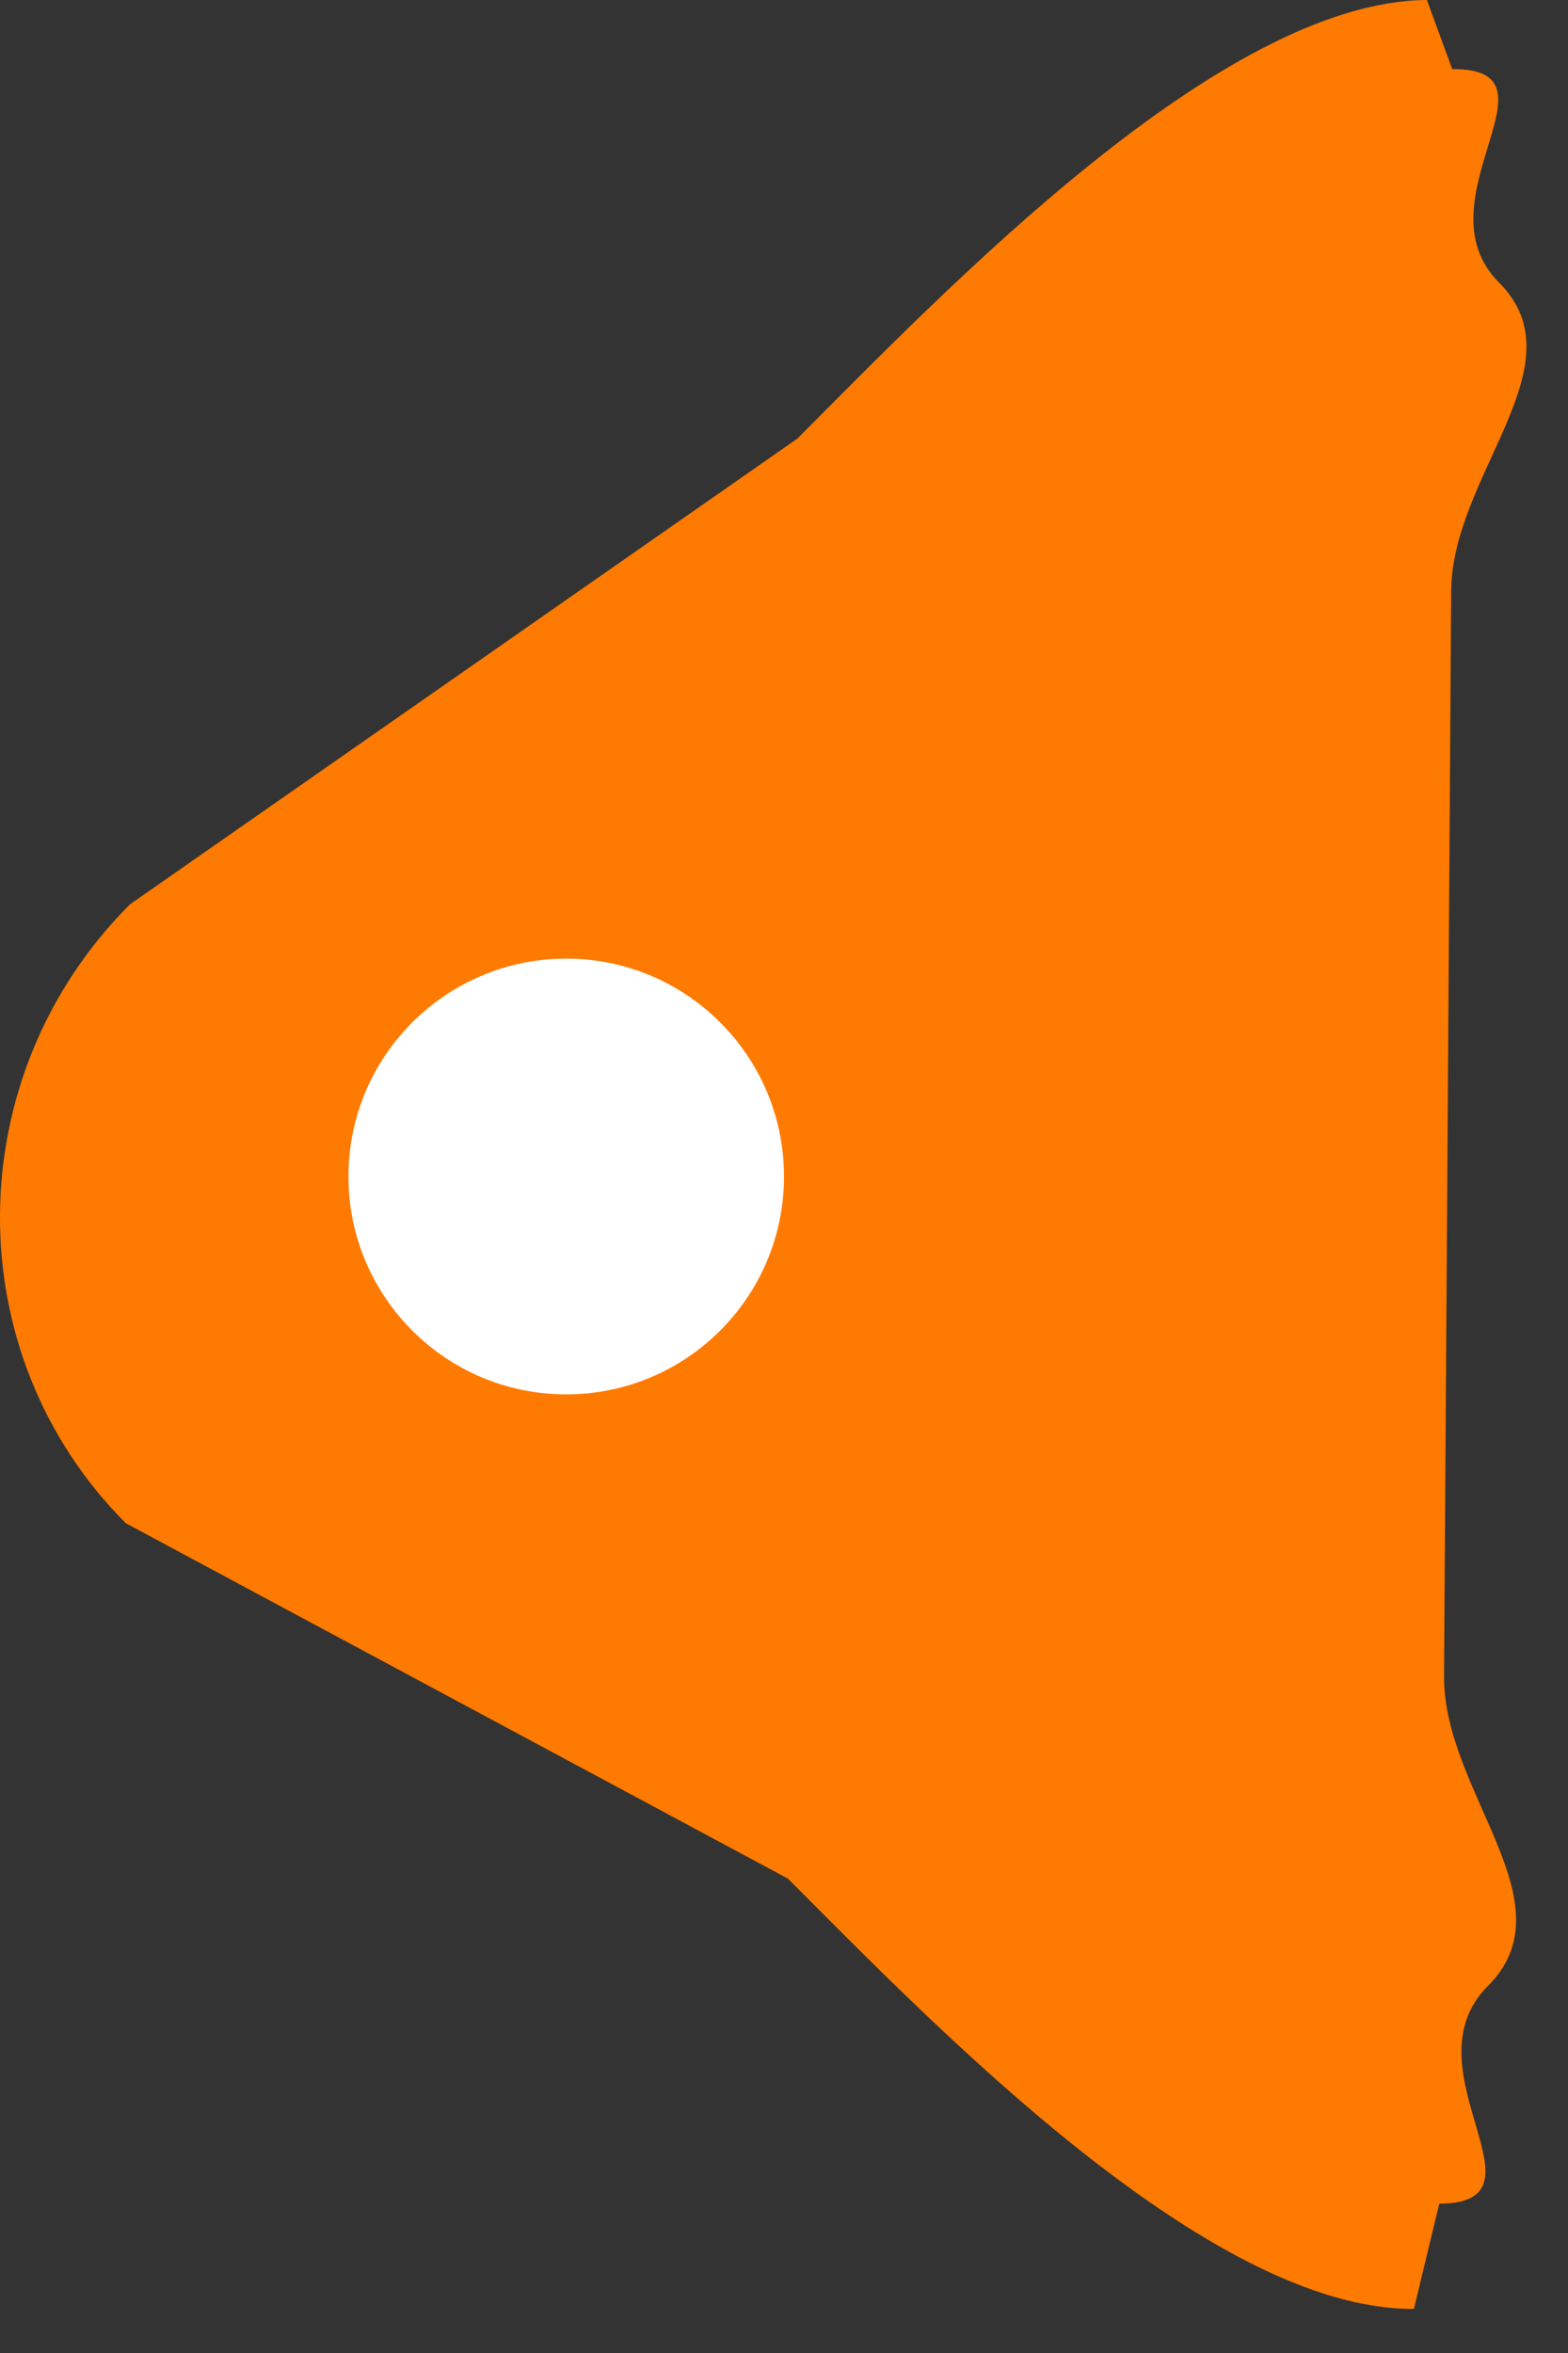 <svg width="18" height="27" viewBox="0 0 18 27" fill="none" xmlns="http://www.w3.org/2000/svg">
<rect x="0" y="0" width="18" height="27" fill="#333333" stroke="none"/>
<path d="M1.492 10.377L9.153 5.033C10.838 3.348 14.013 0.015 16.38 0L16.671 0.793C18.008 0.784 16.265 2.299 17.209 3.243C18.153 4.187 16.668 5.444 16.659 6.781L16.577 19.232C16.568 20.569 18.037 21.832 17.08 22.789C16.123 23.746 17.86 25.278 16.522 25.287L16.231 26.494C13.864 26.509 10.707 23.219 9.044 21.556L1.445 17.479C-0.5 15.534 -0.479 12.348 1.492 10.377ZM6.429 15.316C6.789 15.314 7.142 15.166 7.398 14.91C7.654 14.654 7.802 14.301 7.803 13.942C7.807 13.582 7.663 13.231 7.411 12.979C7.158 12.726 6.807 12.582 6.447 12.585C6.089 12.587 5.735 12.736 5.48 12.992C5.224 13.248 5.075 13.601 5.073 13.96C5.07 14.319 5.214 14.67 5.467 14.923C5.719 15.175 6.07 15.318 6.429 15.316Z" fill="#FF7A00"/>
<circle cx="6.5" cy="13.5" r="2.5" fill="white"/>
</svg>
